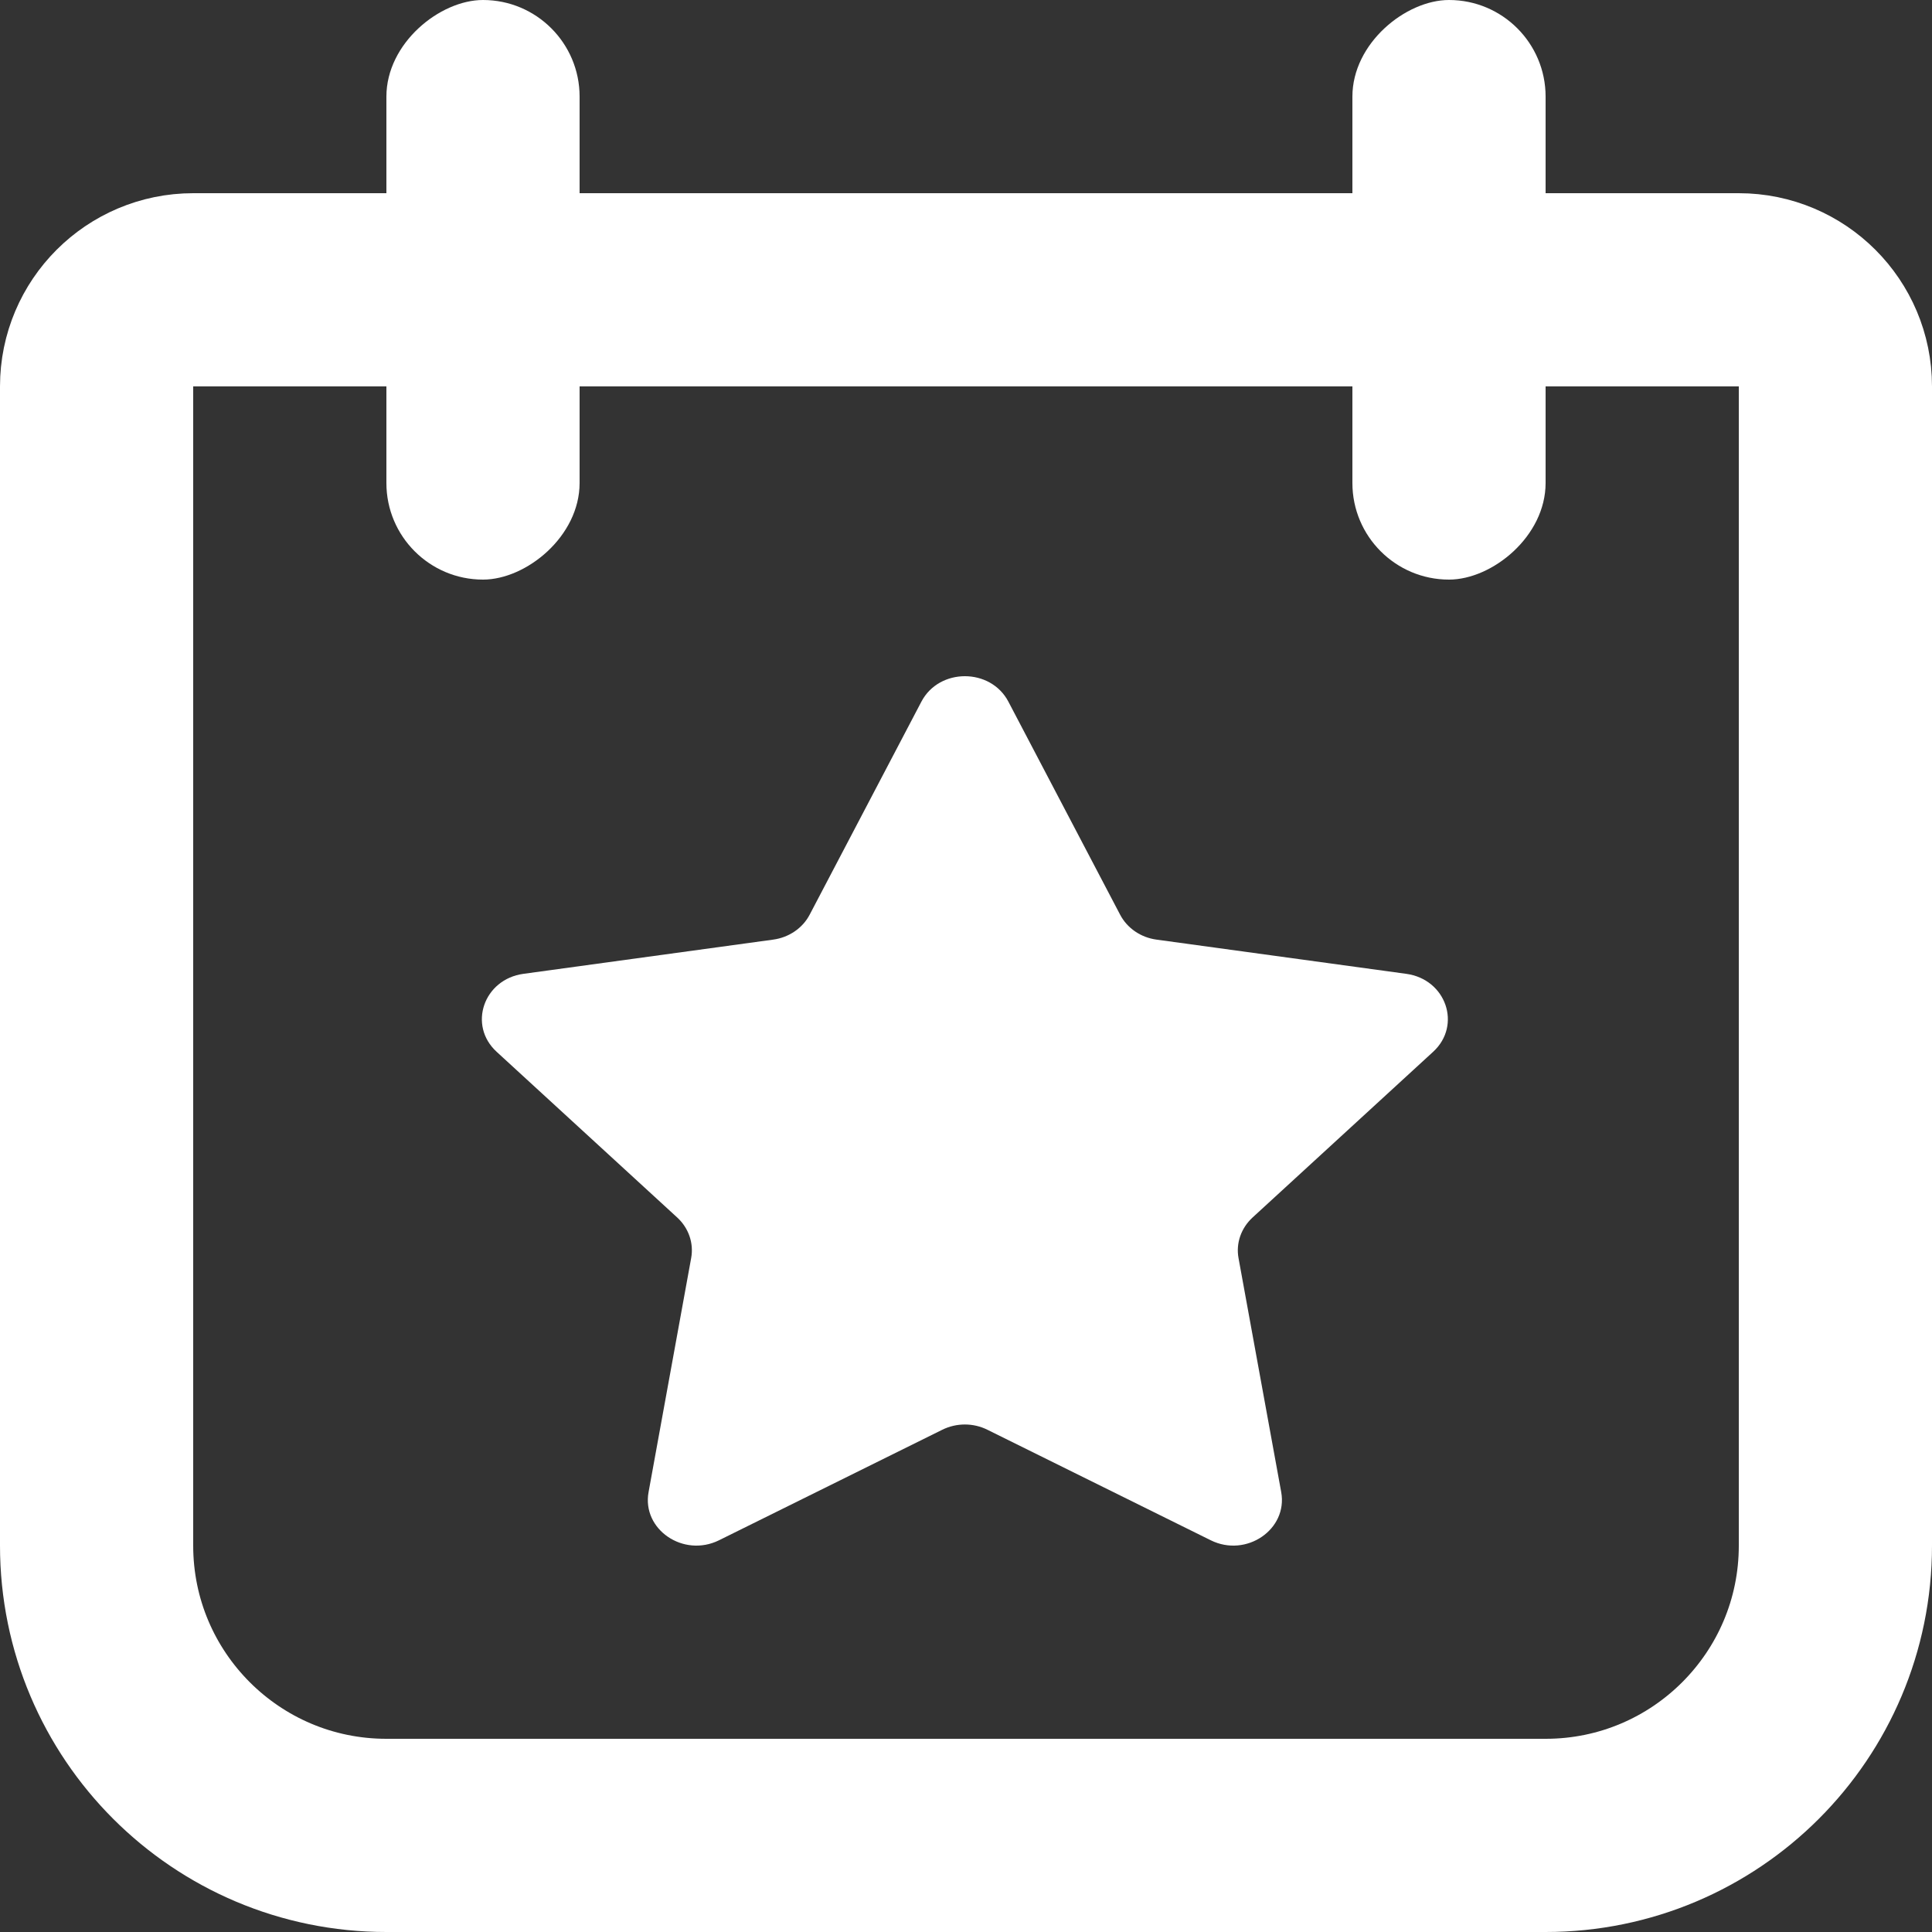 <svg width="20" height="20" viewBox="0 0 20 20" fill="none" xmlns="http://www.w3.org/2000/svg">
<rect x="0" y="0" width="20" height="20" fill="#333333" stroke="none"/>
<rect x="4" y="6" width="6" height="2" rx="1" transform="rotate(-90 4 6)" fill="white"/>
<rect x="14" y="6" width="6" height="2" rx="1" transform="rotate(-90 14 6)" fill="white"/>
<path d="M1 4C1 3.448 1.448 3 2 3H18C18.552 3 19 3.448 19 4V16C19 17.657 17.657 19 16 19H4C2.343 19 1 17.657 1 16V4Z" stroke="white" stroke-width="2"/>
<path d="M9.538 7.264C9.722 6.912 10.255 6.912 10.439 7.264L11.595 9.468C11.668 9.608 11.809 9.705 11.973 9.727L14.557 10.081C14.97 10.137 15.134 10.614 14.836 10.888L12.966 12.604C12.848 12.713 12.793 12.869 12.821 13.023L13.263 15.446C13.333 15.832 12.902 16.127 12.534 15.945L10.222 14.801C10.076 14.728 9.901 14.728 9.754 14.801L7.443 15.945C7.074 16.127 6.643 15.832 6.714 15.446L7.155 13.023C7.183 12.869 7.129 12.713 7.011 12.604L5.141 10.888C4.842 10.614 5.007 10.137 5.419 10.081L8.003 9.727C8.167 9.705 8.309 9.608 8.382 9.468L9.538 7.264Z" fill="white"/>
</svg>
